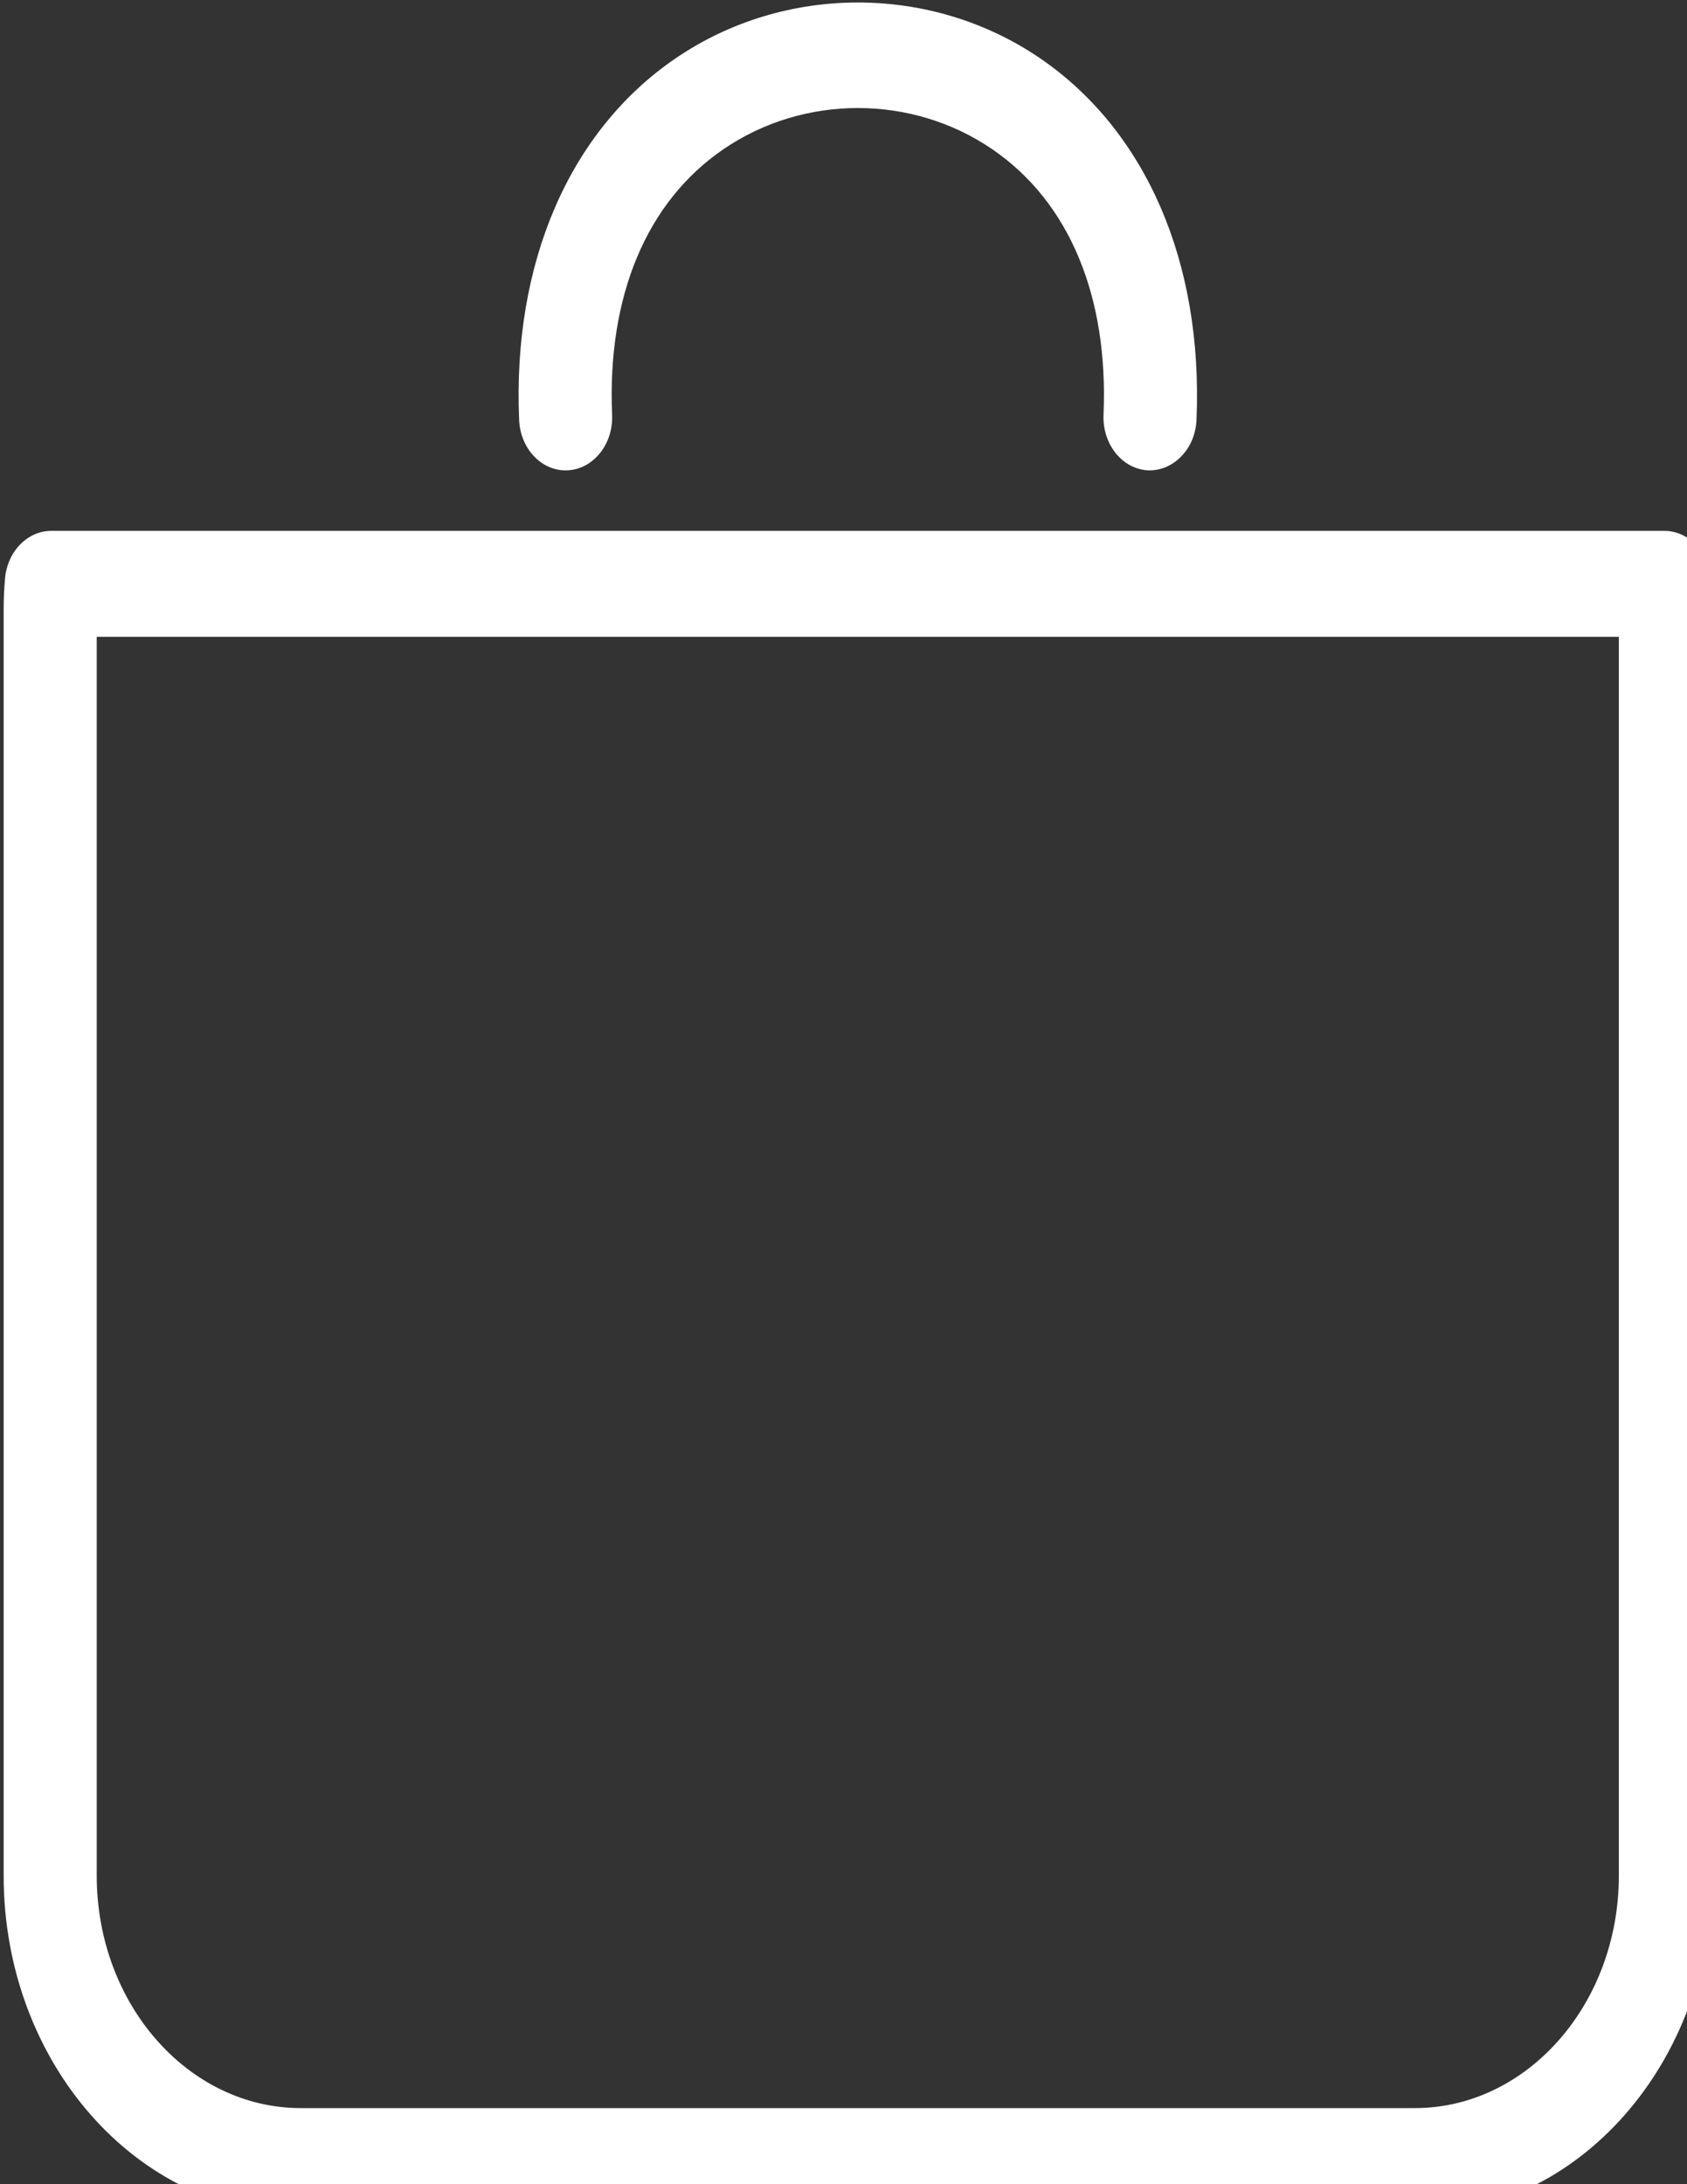 <?xml version="1.0" encoding="UTF-8" standalone="no"?>
<svg
   xmlns:dc="http://purl.org/dc/elements/1.1/"
   xmlns:cc="http://creativecommons.org/ns#"
   xmlns:rdf="http://www.w3.org/1999/02/22-rdf-syntax-ns#"
   xmlns:svg="http://www.w3.org/2000/svg"
   xmlns="http://www.w3.org/2000/svg"
   xmlns:sodipodi="http://sodipodi.sourceforge.net/DTD/sodipodi-0.dtd"
   xmlns:inkscape="http://www.inkscape.org/namespaces/inkscape"
   enable-background="new 0 0 800 800"
   height="22"
   id="Layer_1"
   version="1.1"
   viewBox="0 0 17 22"
   width="17"
   xml:space="preserve"
   sodipodi:docname="store.svg"
   inkscape:version="0.92.4 (5da689c313, 2019-01-14)"><rect x="0" y="0" width="17" height="22" fill="#333333" stroke="none"/><defs
     id="defs11" /><sodipodi:namedview
     pagecolor="#ffffff"
     bordercolor="#666666"
     borderopacity="1"
     objecttolerance="10"
     gridtolerance="10"
     guidetolerance="10"
     inkscape:pageopacity="0"
     inkscape:pageshadow="2"
     inkscape:window-width="751"
     inkscape:window-height="480"
     id="namedview9"
     showgrid="false"
     fit-margin-top="0"
     fit-margin-left="0"
     fit-margin-right="0"
     fit-margin-bottom="0"
     inkscape:zoom="3.337544"
     inkscape:cx="3.0141178"
     inkscape:cy="16.538756"
     inkscape:window-x="0"
     inkscape:window-y="0"
     inkscape:window-maximized="0"
     inkscape:current-layer="Layer_1" /><g
     id="g6"
     transform="matrix(0.029,0,0,0.033,-2.956,-2.037)"
     style="fill:#ffffff;fill-opacity:1"><path
       d="m 696.384,238.688 c -0.649,-8.429 -7.672,-14.927 -16.118,-14.927 H 119.751 c -8.392,0 -15.377,6.407 -16.099,14.782 -0.253,2.852 -0.452,5.721 -0.452,8.645 v 387.063 c 0,56.945 46.332,103.26 103.259,103.26 h 387.082 c 56.926,0 103.258,-46.314 103.258,-103.26 V 247.188 c 0,-2.869 -0.198,-5.703 -0.415,-8.5 z m -31.929,395.563 c 0,39.113 -31.821,70.916 -70.914,70.916 H 206.459 c -39.094,0 -70.915,-31.803 -70.915,-70.916 V 256.104 h 528.911 z"
       id="path2"
       inkscape:connector-curvature="0"
       style="fill:#ffffff;fill-opacity:1" /><path
       d="m 298.456,205.296 c 0.27,0 0.542,0 0.793,-0.018 8.934,-0.433 15.811,-8.014 15.378,-16.93 -1.75,-36.279 12.002,-65.085 38.751,-81.113 27.884,-16.714 65.391,-16.714 93.278,0 26.729,16.009 40.501,44.815 38.733,81.113 -0.415,8.916 6.462,16.497 15.377,16.93 8.79,0.343 16.497,-6.443 16.931,-15.377 2.328,-48.047 -17.508,-88.296 -54.419,-110.425 -37.848,-22.651 -88.674,-22.651 -126.523,0.018 -36.928,22.11 -56.764,62.359 -54.436,110.407 0.416,8.663 7.564,15.395 16.137,15.395 z"
       id="path4"
       inkscape:connector-curvature="0"
       style="fill:#ffffff;fill-opacity:1" /></g></svg>